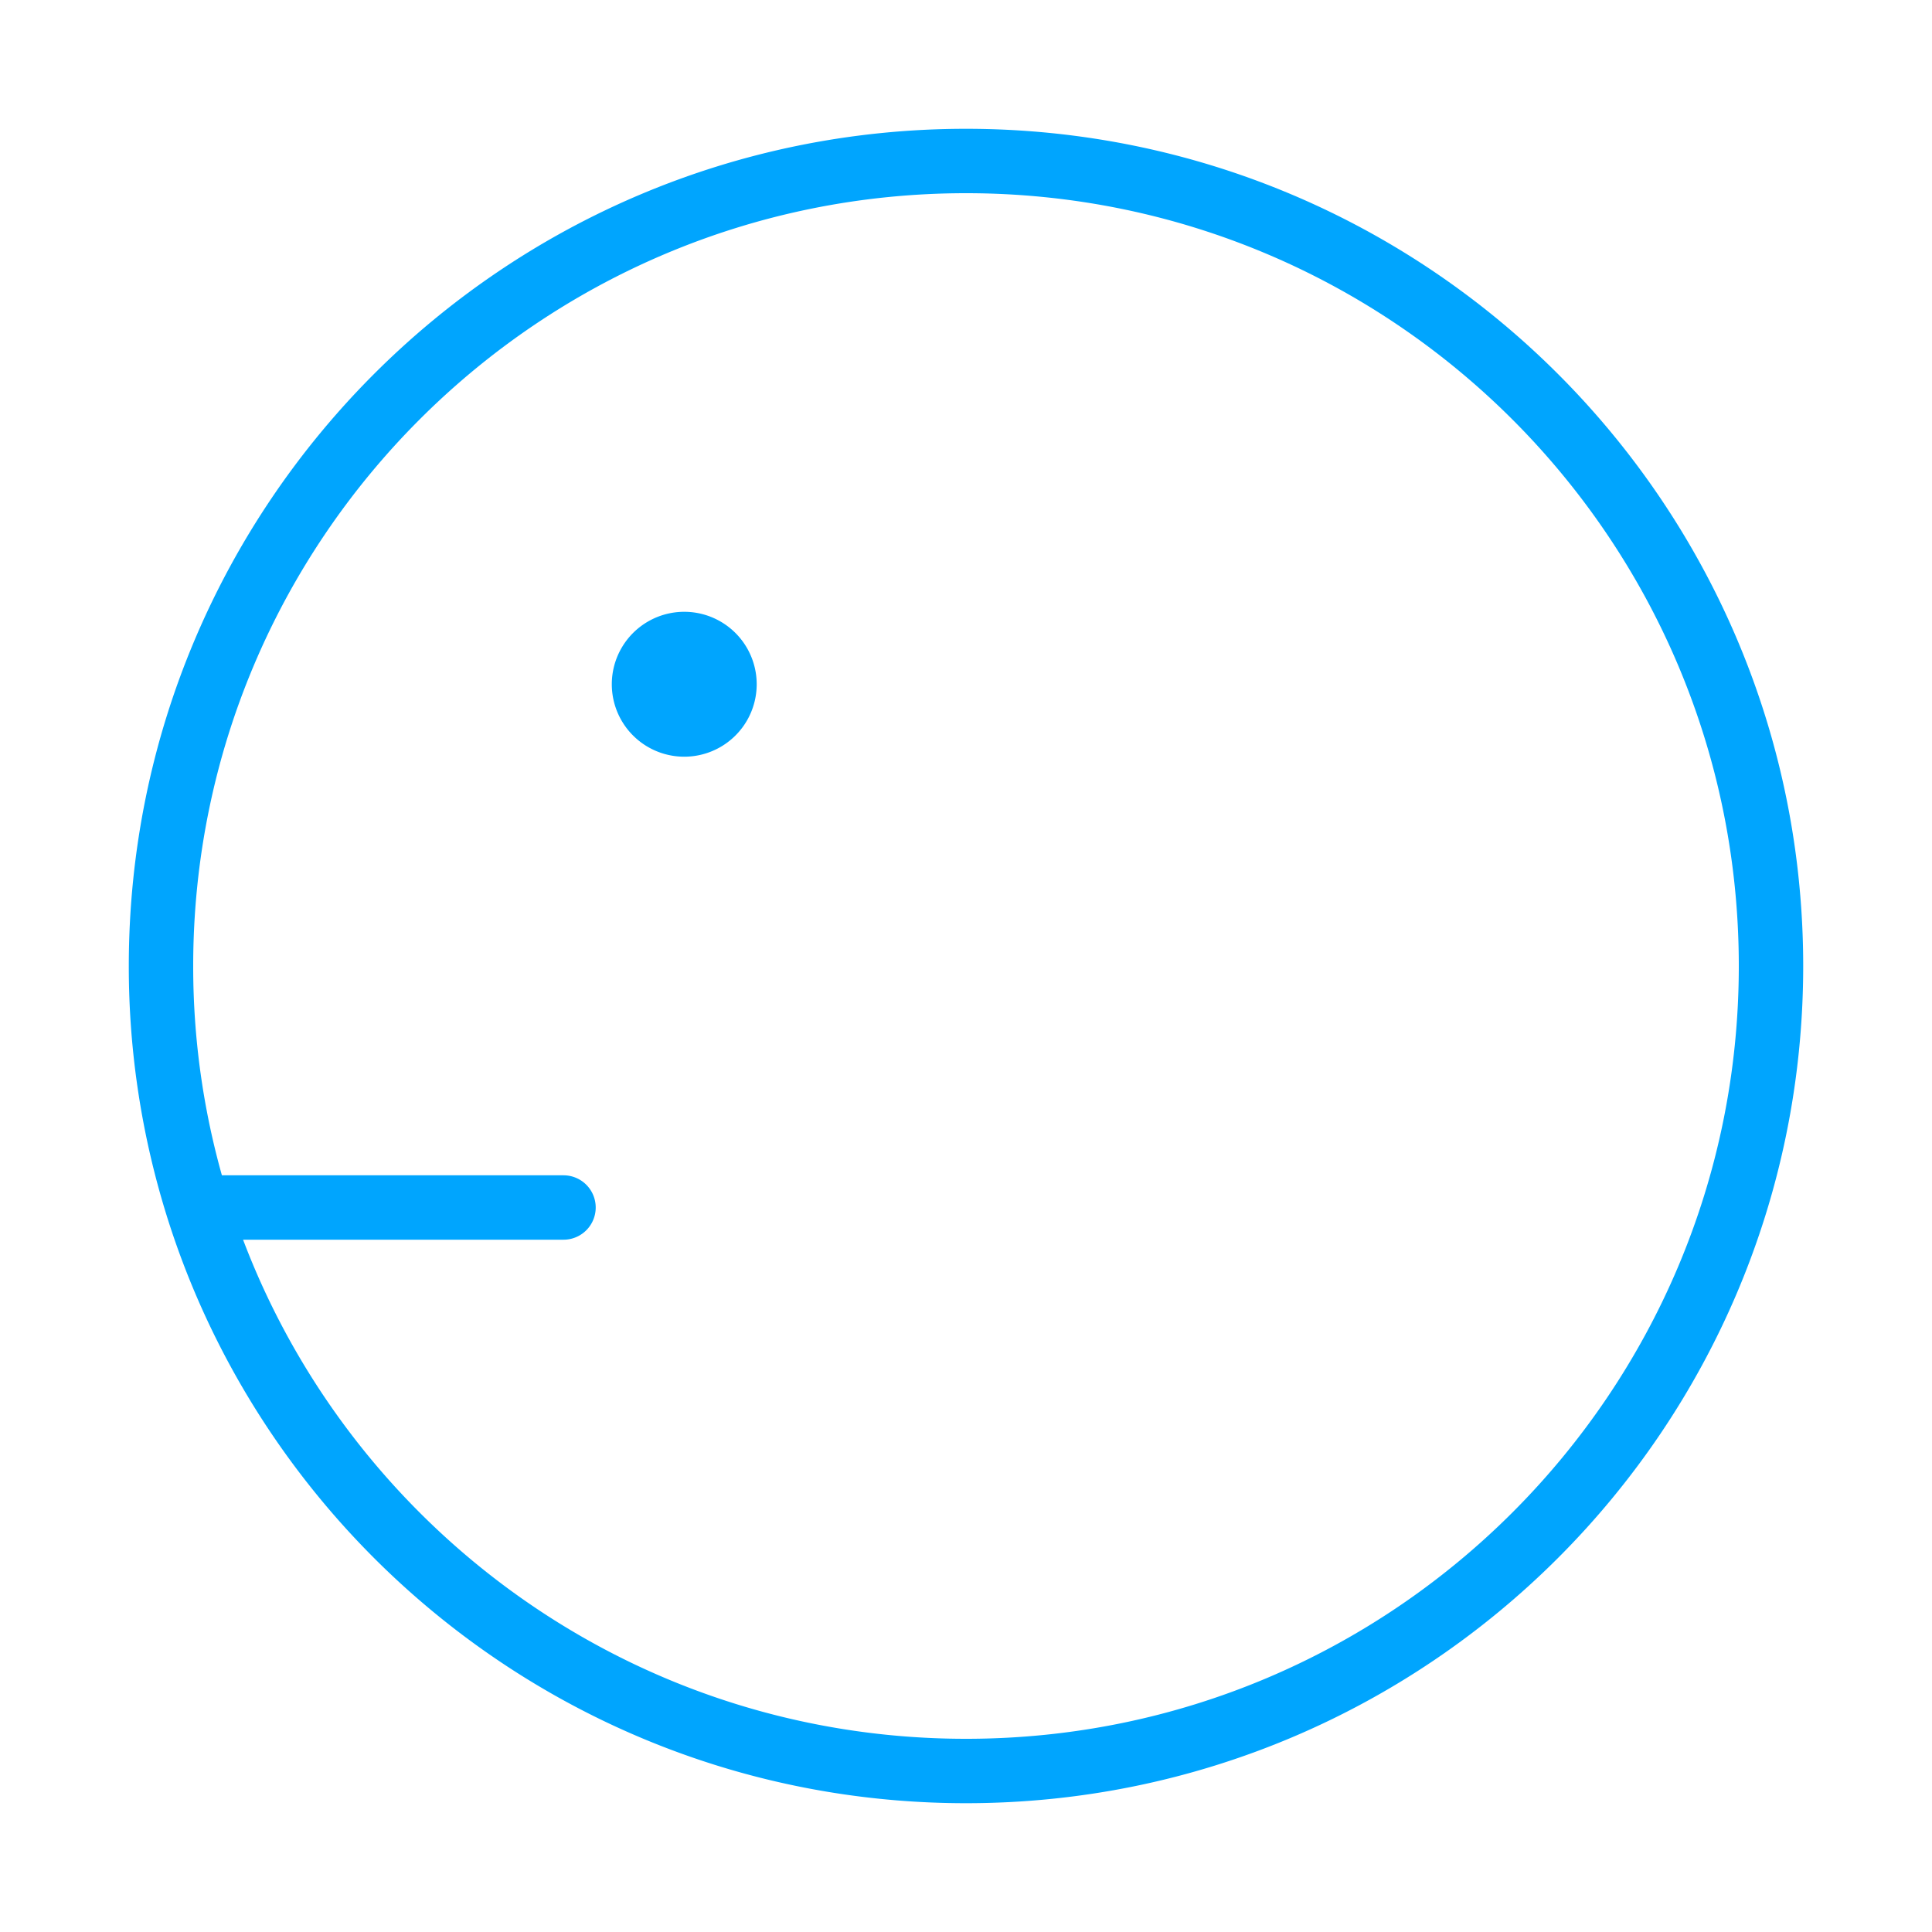 <?xml version="1.0" encoding="UTF-8"?><svg xmlns="http://www.w3.org/2000/svg" width="64px" height="64px" fill="none" stroke-width="0.8" viewBox="0 0 24 24" color="#00a5fe"><path fill="#00a5fe" stroke="#00a5fe" stroke-width="0.8" stroke-linecap="round" stroke-linejoin="round" d="M8.5 9a.5.5 0 1 1 0-1 .5.5 0 0 1 0 1Z"></path><path stroke="#00a5fe" stroke-width="0.8" stroke-linecap="round" stroke-linejoin="round" d="M2.458 15A9.996 9.996 0 0 1 2 12C2 6.477 6.477 2 12 2s10 4.477 10 10-4.477 10-10 10c-4.478 0-8.268-2.943-9.542-7Zm0 0H7"></path></svg>